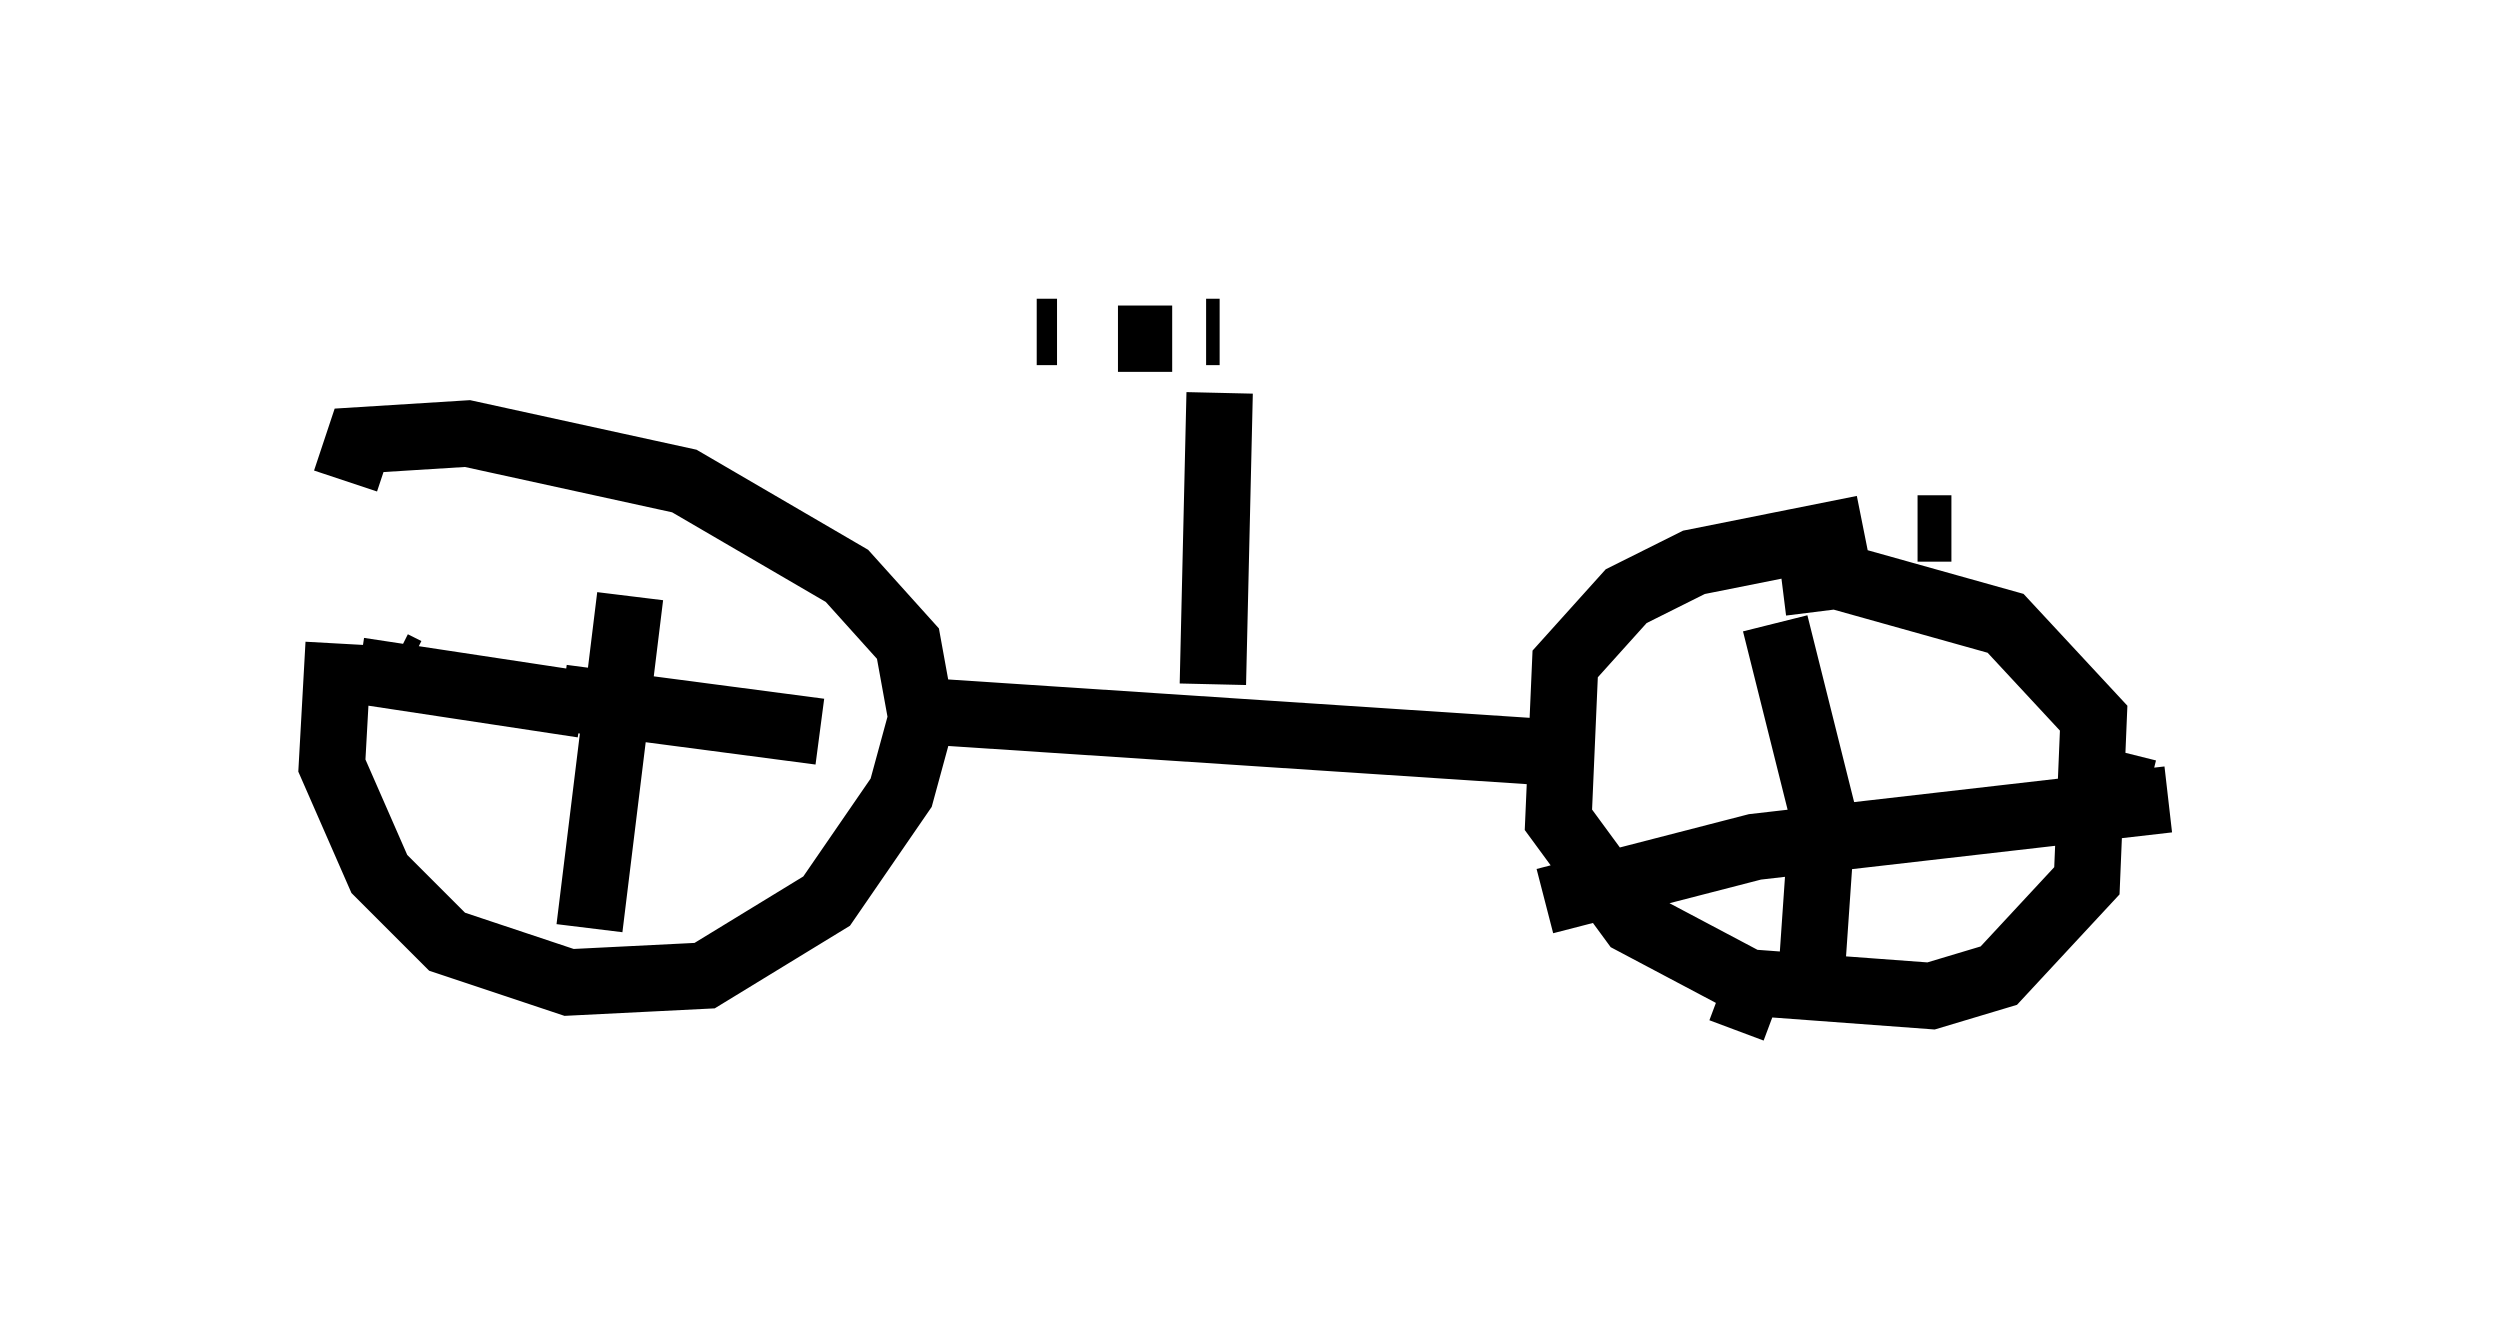 <?xml version="1.0" encoding="utf-8" ?>
<svg baseProfile="full" height="20.208" version="1.1" width="37.665" xmlns="http://www.w3.org/2000/svg" xmlns:ev="http://www.w3.org/2001/xml-events" xmlns:xlink="http://www.w3.org/1999/xlink"><defs /><rect fill="white" height="20.208" width="37.665" x="0" y="0" /><path d="M6.225, 7.348 m-1.123, 2.348 l-0.102, 1.838 0.715, 1.633 l1.021, 1.021 1.838, 0.613 l2.042, -0.102 1.838, -1.123 l1.123, -1.633 0.306, -1.123 l-0.204, -1.123 -0.919, -1.021 l-2.45, -1.429 -3.267, -0.715 l-1.633, 0.102 -0.204, 0.613 m4.288, 1.735 l-0.613, 5.002 m-2.96, -3.981 l0.204, 0.102 m2.348, 0.408 l3.879, 0.51 m-3.573, -0.408 l-3.369, -0.51 m8.575, 0.613 l9.29, 0.613 m6.125, -3.369 l-0.51, 0.0 m-0.817, 0.0 l-2.552, 0.51 -1.021, 0.51 l-0.919, 1.021 -0.102, 2.348 l1.123, 1.531 1.735, 0.919 l2.756, 0.204 1.021, -0.306 l1.327, -1.429 0.102, -2.45 l-1.327, -1.429 -2.552, -0.715 l-0.817, 0.102 m-0.102, 0.613 l0.715, 2.858 -0.204, 2.96 m-0.51, 0.0 l-0.817, -0.306 m-2.654, -1.327 l3.165, -0.817 6.227, -0.715 m-0.306, -0.102 l-0.817, -0.204 m-13.169, -5.819 l-0.102, 4.39 m0.102, -5.308 l-0.204, 0.0 m-2.552, 0.0 l0.306, 0.0 m1.735, 0.102 l-0.817, 0.0 m3.063, 0.0 " fill="none" stroke="black" stroke-width="1" /></svg>